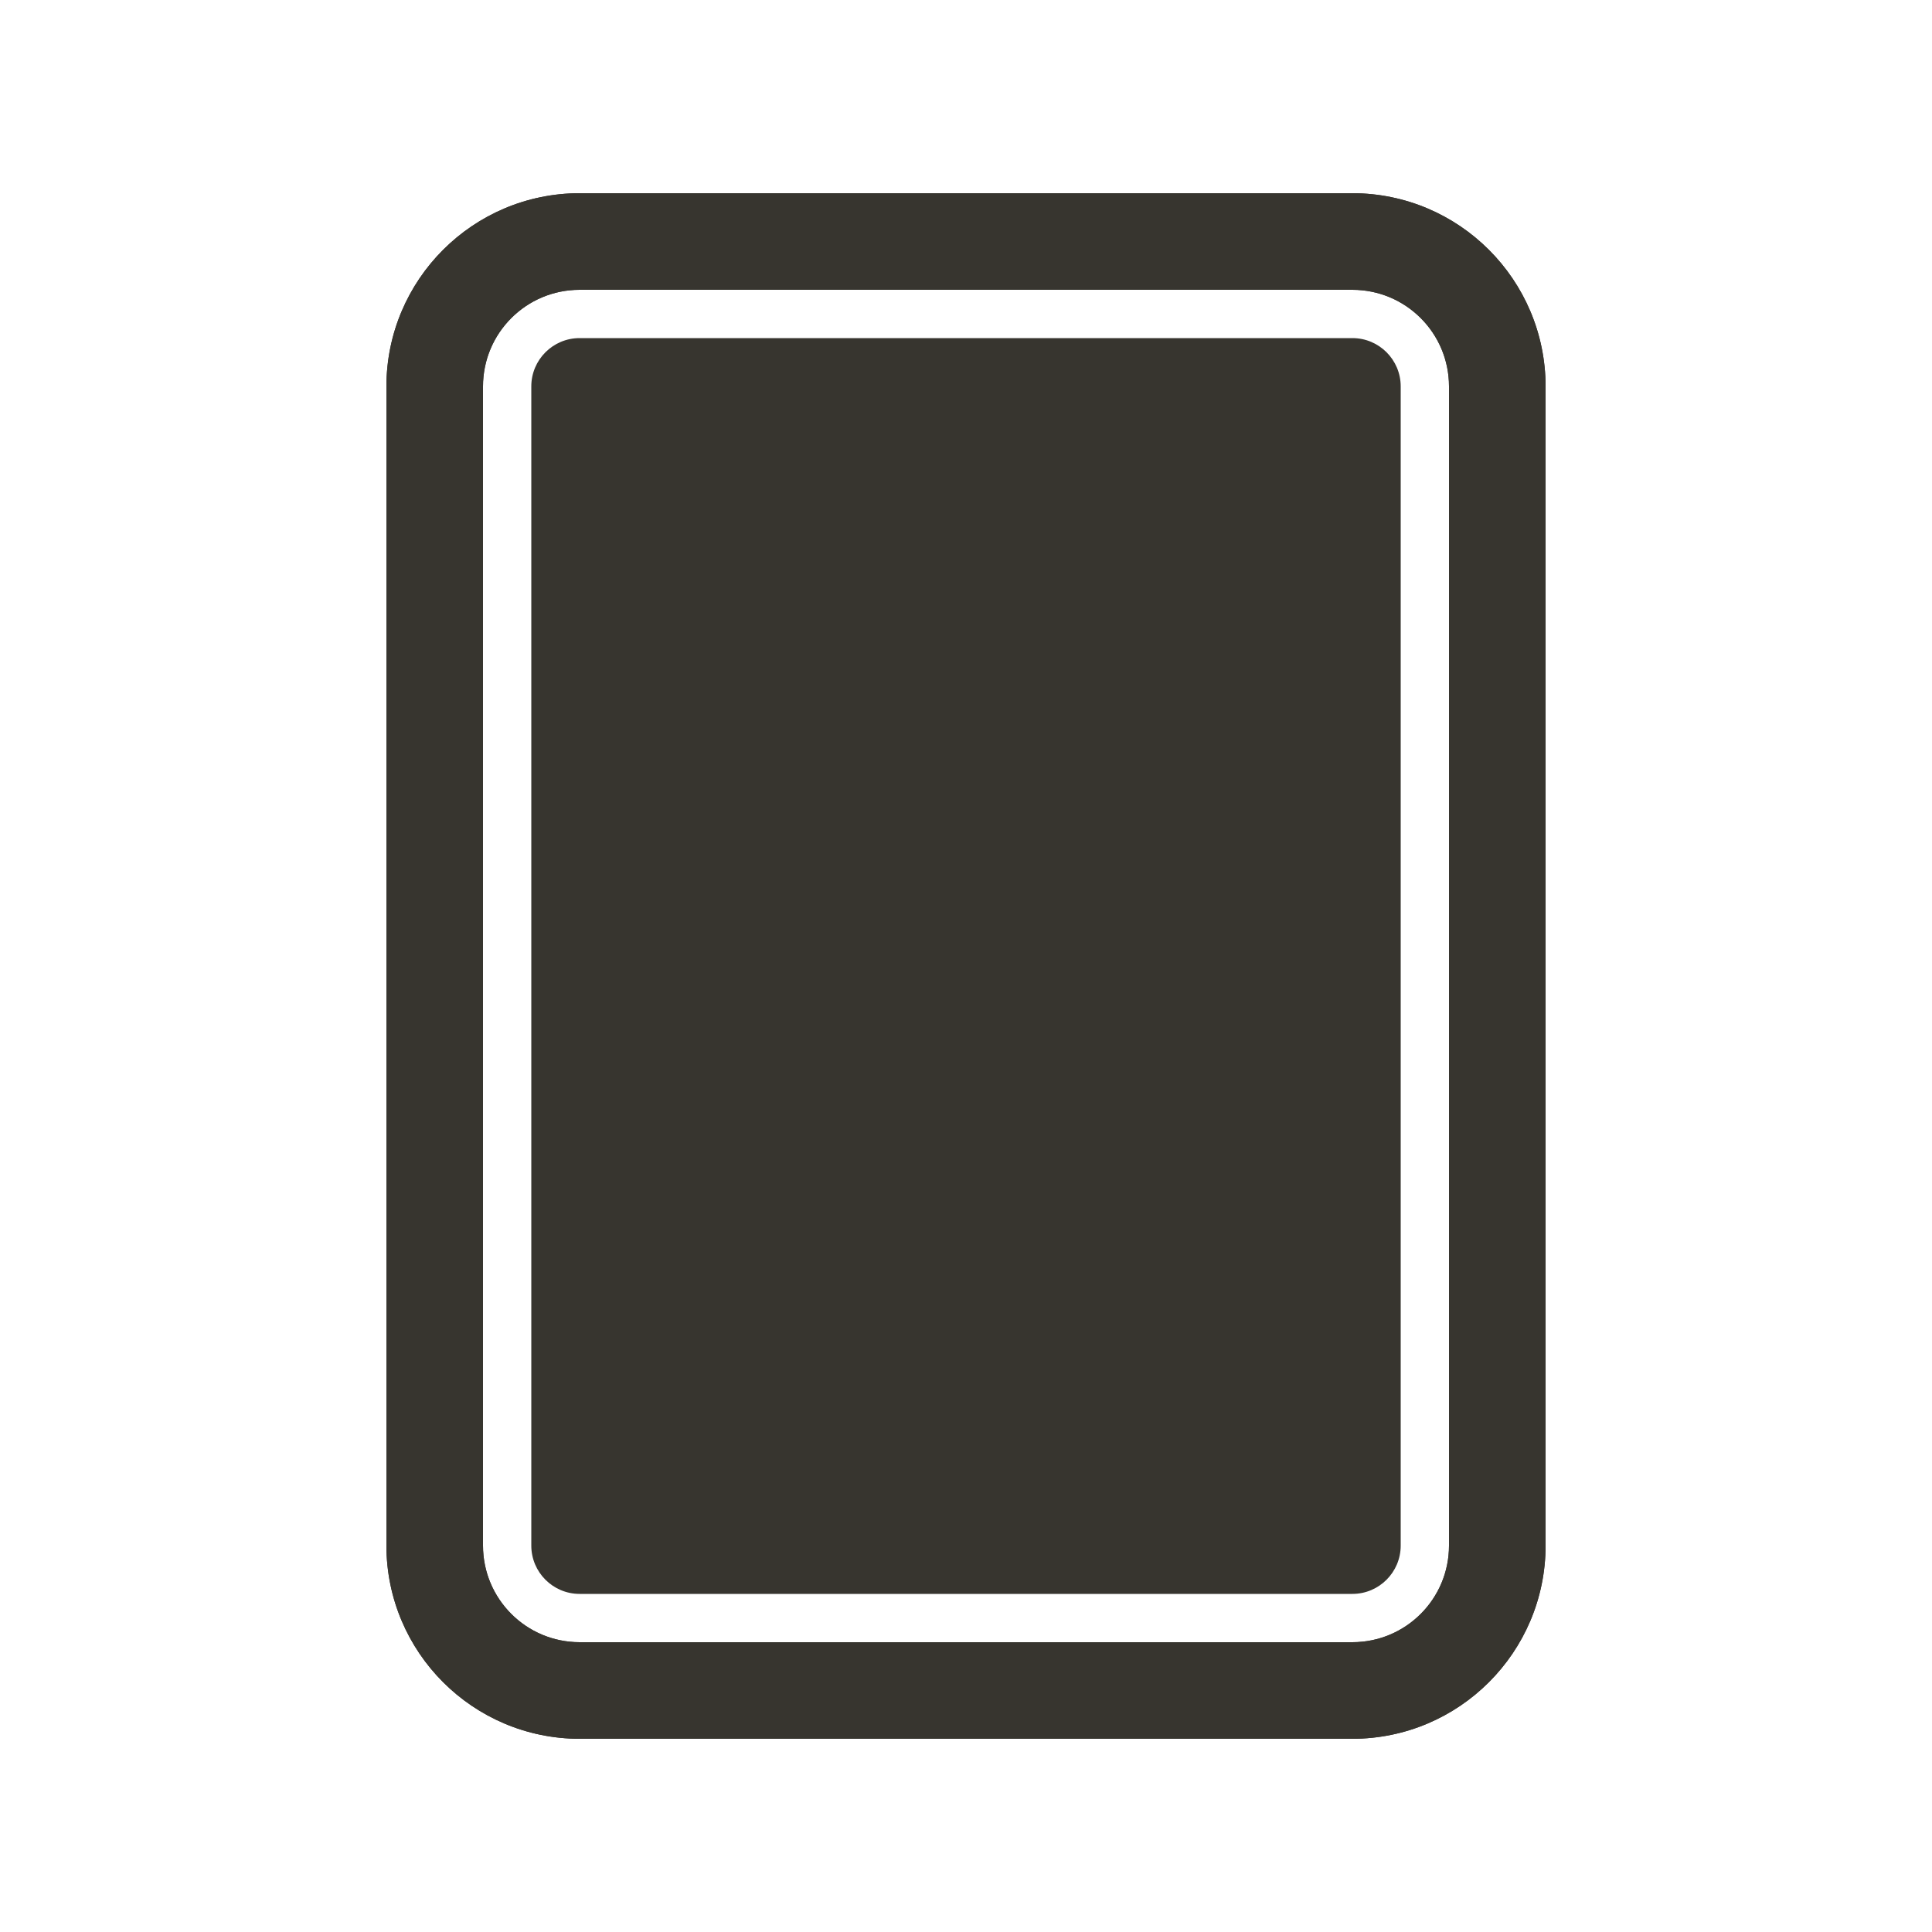 <!-- Generated by IcoMoon.io -->
<svg version="1.1" xmlns="http://www.w3.org/2000/svg" width="40" height="40" viewBox="0 0 40 40">
<title>io-tablet-portrait</title>
<path fill="#37352f" d="M28 36h-16c-2.208-0.002-3.997-1.792-4-4v-24c0.003-2.208 1.792-3.998 4-4h16c2.208 0.002 3.997 1.792 4 4v24c-0.002 2.208-1.792 3.998-4 4h-0zM12 6c-1.105 0-2 0.895-2 2v0 24c0 1.105 0.895 2 2 2v0h16c1.105 0 2-0.895 2-2v0-24c0-1.105-0.895-2-2-2v0z"></path>
<path fill="#37352f" d="M28 4c2.208 0.002 3.997 1.792 4 4v24c-0.002 2.208-1.792 3.997-4 4h-16c-2.208-0.003-3.997-1.792-4-4v-24c0.003-2.208 1.792-3.997 4-4h16zM12 34h16c1.105 0 2-0.895 2-2v0-24c0-1.105-0.895-2-2-2v0h-16c-1.105 0-2 0.895-2 2v0 24c0 1.105 0.895 2 2 2v0zM12 33c-0.552 0-1-0.448-1-1v0-24c0-0.552 0.448-1 1-1v0h16c0.552 0 1 0.448 1 1v0 24c0 0.552-0.448 1-1 1v0z"></path>
</svg>
